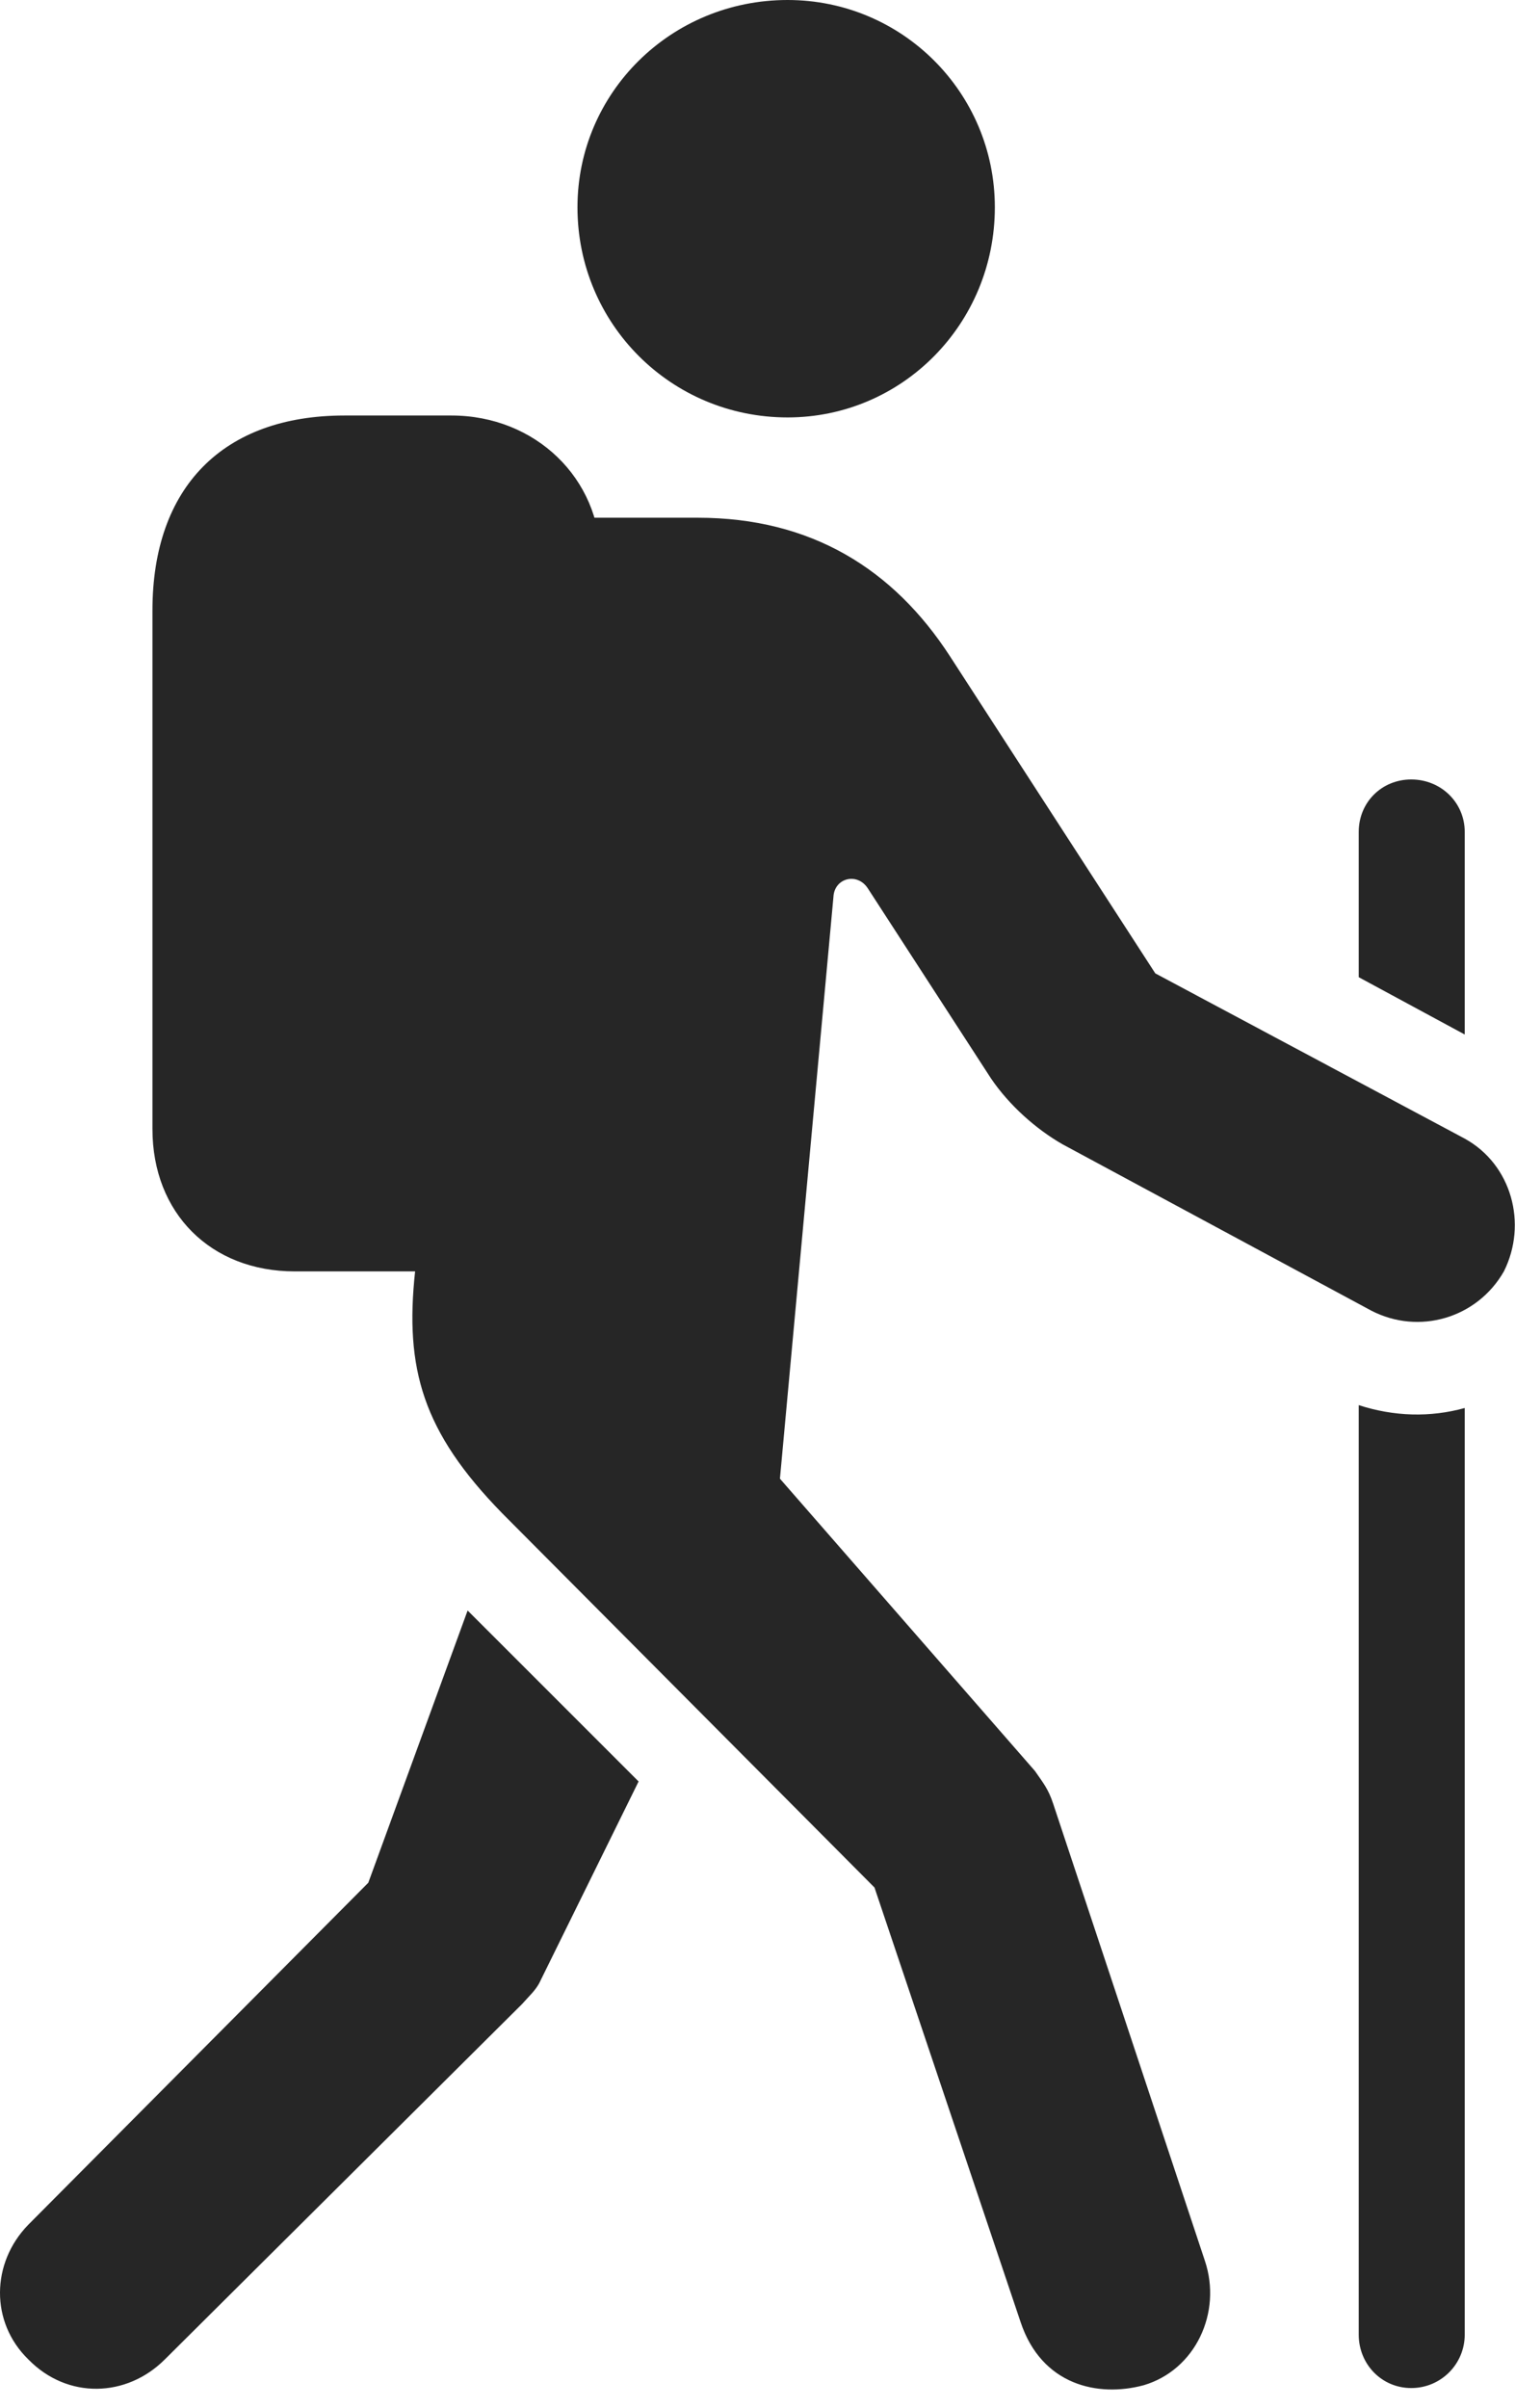 <?xml version="1.0" encoding="UTF-8"?>
<!--Generator: Apple Native CoreSVG 232.5-->
<!DOCTYPE svg
PUBLIC "-//W3C//DTD SVG 1.1//EN"
       "http://www.w3.org/Graphics/SVG/1.1/DTD/svg11.dtd">
<svg version="1.1" xmlns="http://www.w3.org/2000/svg" xmlns:xlink="http://www.w3.org/1999/xlink" width="77.454" height="123.096">
 <g>
  <rect height="123.096" opacity="0" width="77.454" x="0" y="0"/>
  <path d="M40.265 21.338C46.124 21.338 50.861 16.553 50.861 10.596C50.861 4.736 46.124 0 40.265 0C34.308 0 29.523 4.736 29.523 10.596C29.523 16.553 34.308 21.338 40.265 21.338ZM58.478 121.924C61.115 121.143 62.482 118.213 61.603 115.576L53.839 92.188C53.595 91.455 53.351 91.162 52.911 90.527L39.874 75.586L42.609 45.85C42.657 44.873 43.829 44.58 44.367 45.41L50.665 55.127C51.593 56.494 52.96 57.715 54.328 58.496L70.099 66.992C72.54 68.262 75.519 67.383 76.886 64.99C78.107 62.549 77.277 59.522 74.884 58.203L59.064 49.756L48.566 33.545C45.685 29.102 41.486 26.465 35.675 26.465L25.275 26.465L21.222 64.99C20.685 69.971 21.613 73.193 25.665 77.344L44.708 96.484L52.179 118.701C53.253 121.924 56.134 122.559 58.478 121.924ZM15.07 64.99L23.078 64.99C27.374 64.99 30.695 61.816 30.695 57.715L30.695 28.564C30.695 24.463 27.374 21.24 23.078 21.24L17.609 21.24C11.408 21.24 7.794 24.902 7.794 31.201L7.794 57.715C7.794 62.012 10.773 64.99 15.07 64.99ZM1.447 120.605C3.449 122.656 6.476 122.559 8.429 120.605L26.691 102.441C27.032 102.051 27.423 101.709 27.619 101.27L32.648 91.064L23.907 82.324L18.829 96.24L1.447 113.721C-0.458 115.674-0.507 118.701 1.447 120.605ZM72.15 39.844C70.636 39.844 69.464 41.016 69.464 42.529L69.464 49.951L74.884 52.881L74.884 42.529C74.884 41.016 73.663 39.844 72.15 39.844ZM72.15 122.07C73.663 122.07 74.884 120.85 74.884 119.336L74.884 71.973C73.126 72.461 71.271 72.412 69.464 71.826L69.464 119.336C69.464 120.85 70.636 122.07 72.15 122.07Z" fill="#000000" fill-opacity="0.85"/>
 </g>
</svg>
